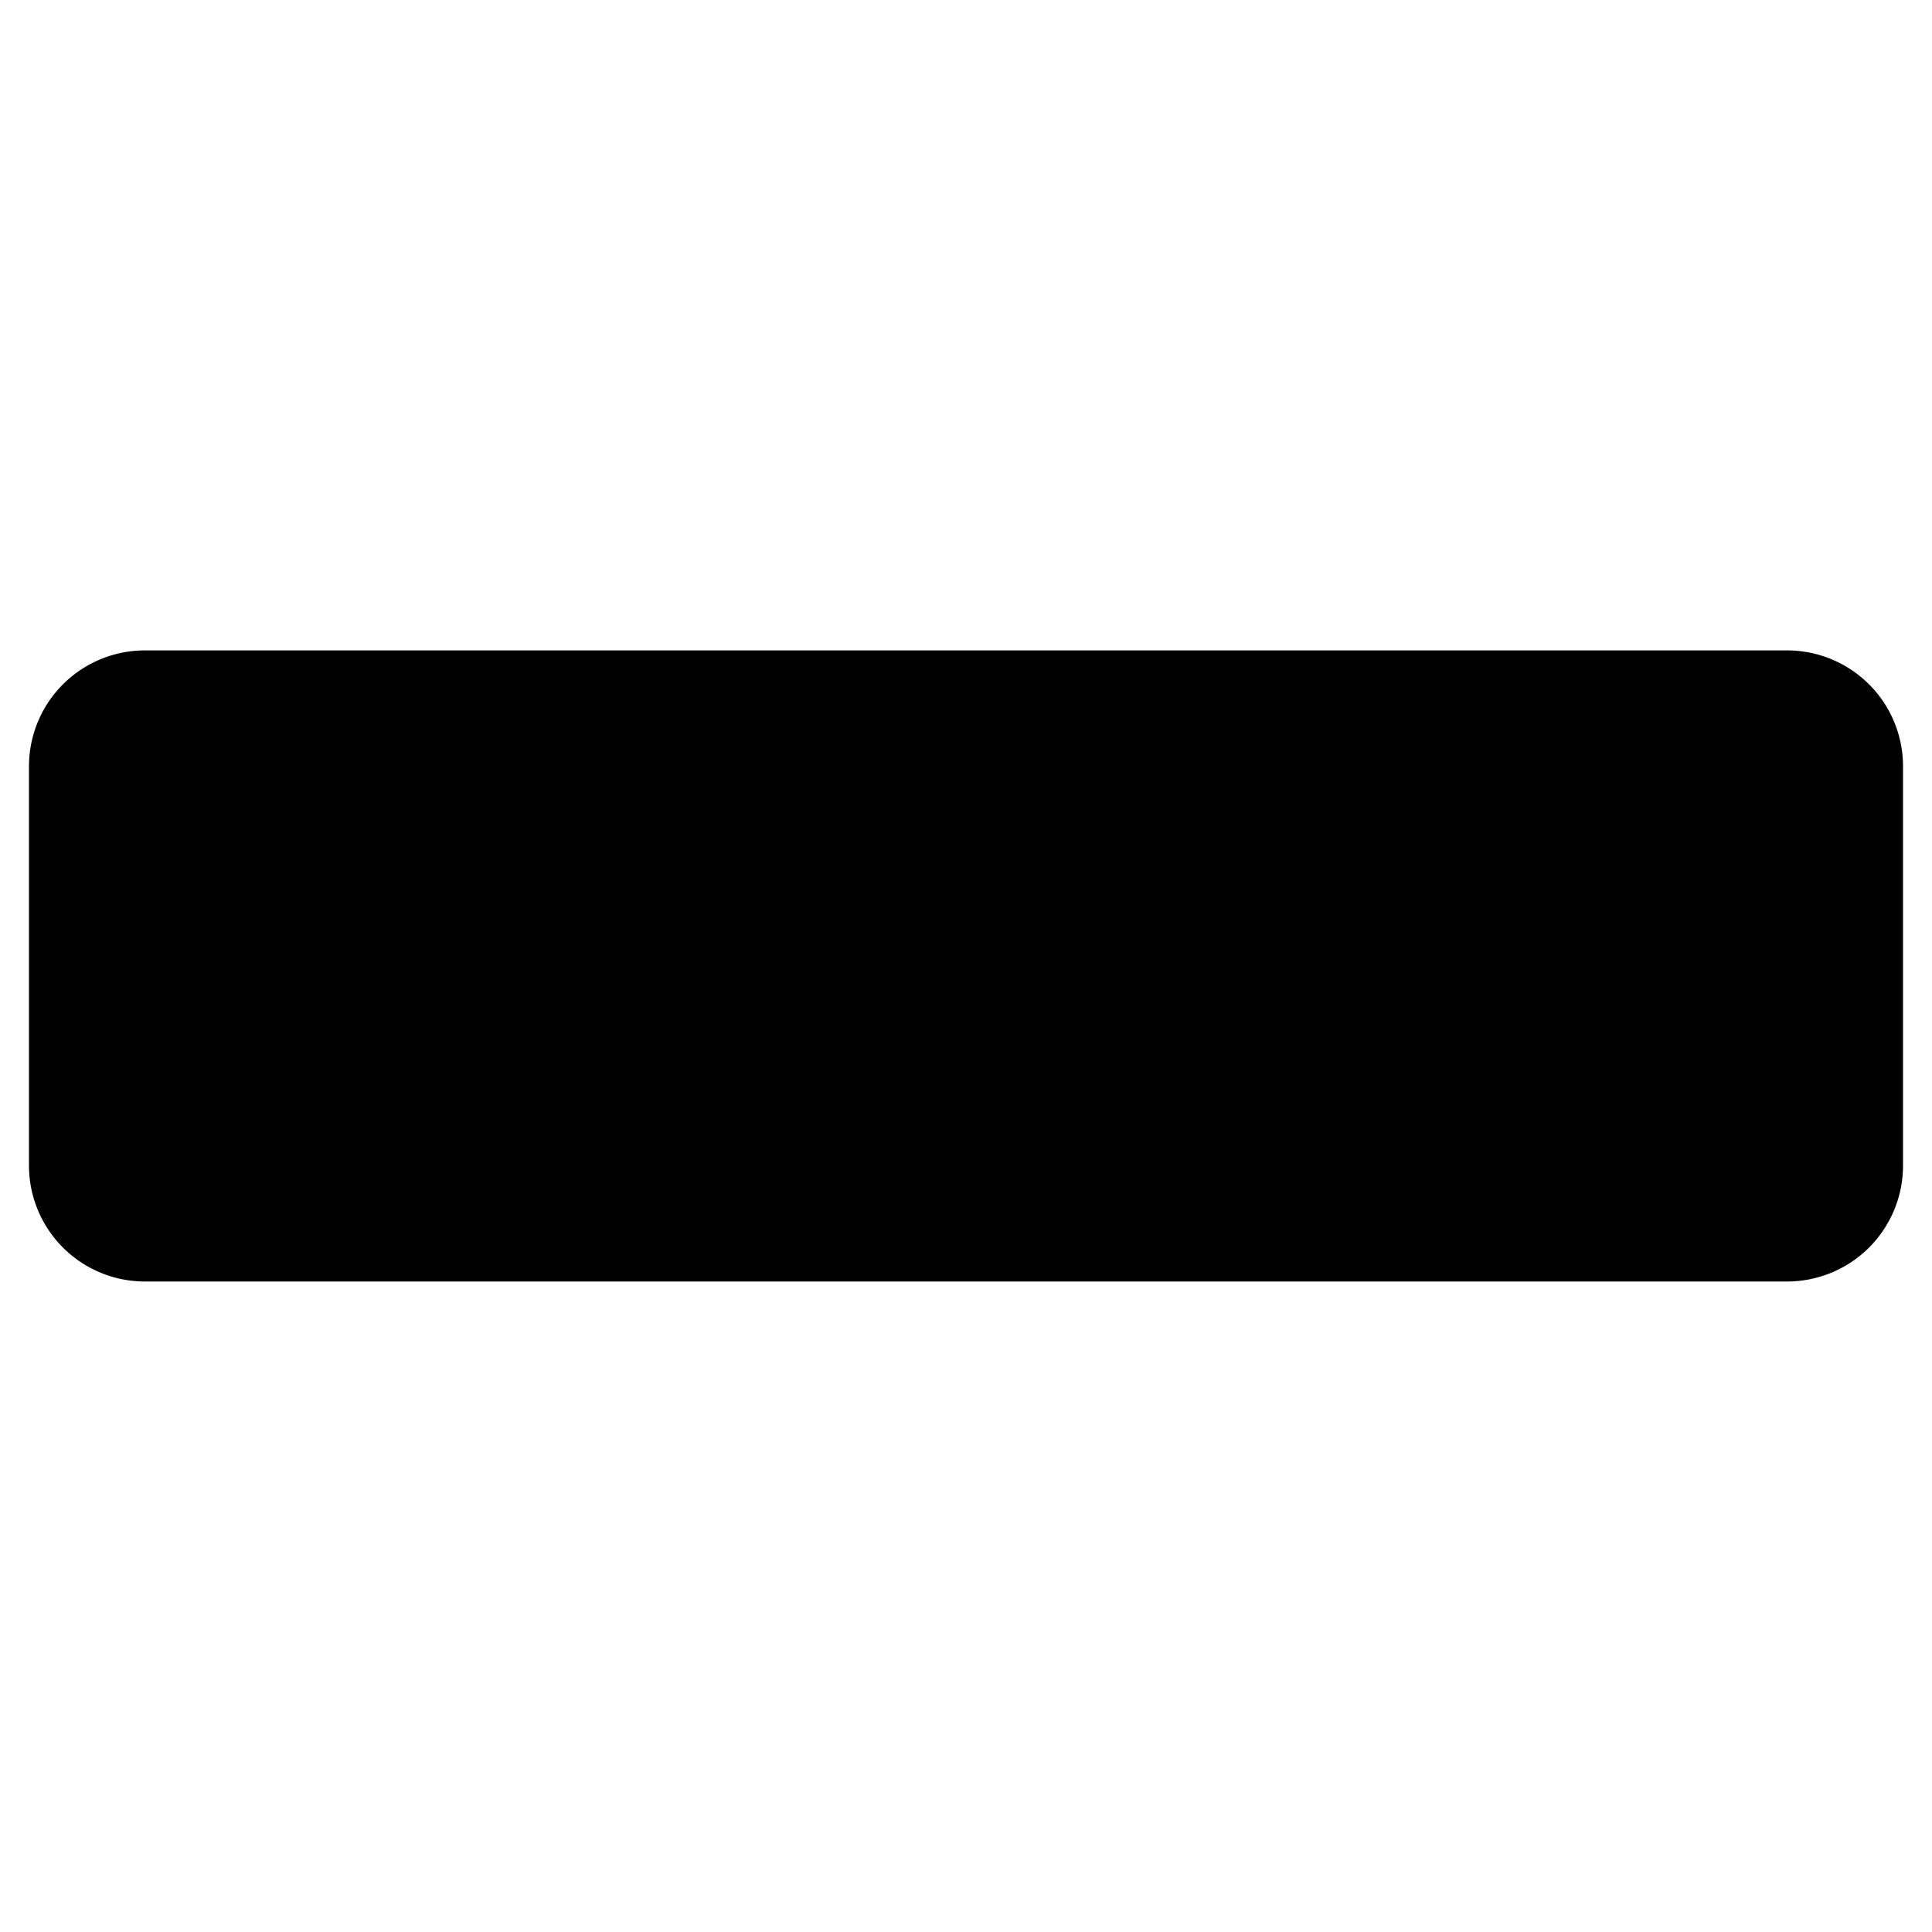 <svg id="40377736-50de-4bae-b7cb-b308a944063c" data-name="Layer 58" xmlns="http://www.w3.org/2000/svg" viewBox="0 0 200 200"><title>minus</title><path d="M185,67.33H15a12,12,0,0,0-12,12v41.33a12,12,0,0,0,12,12H185a12,12,0,0,0,12-12V79.33A12,12,0,0,0,185,67.33Z"/></svg>